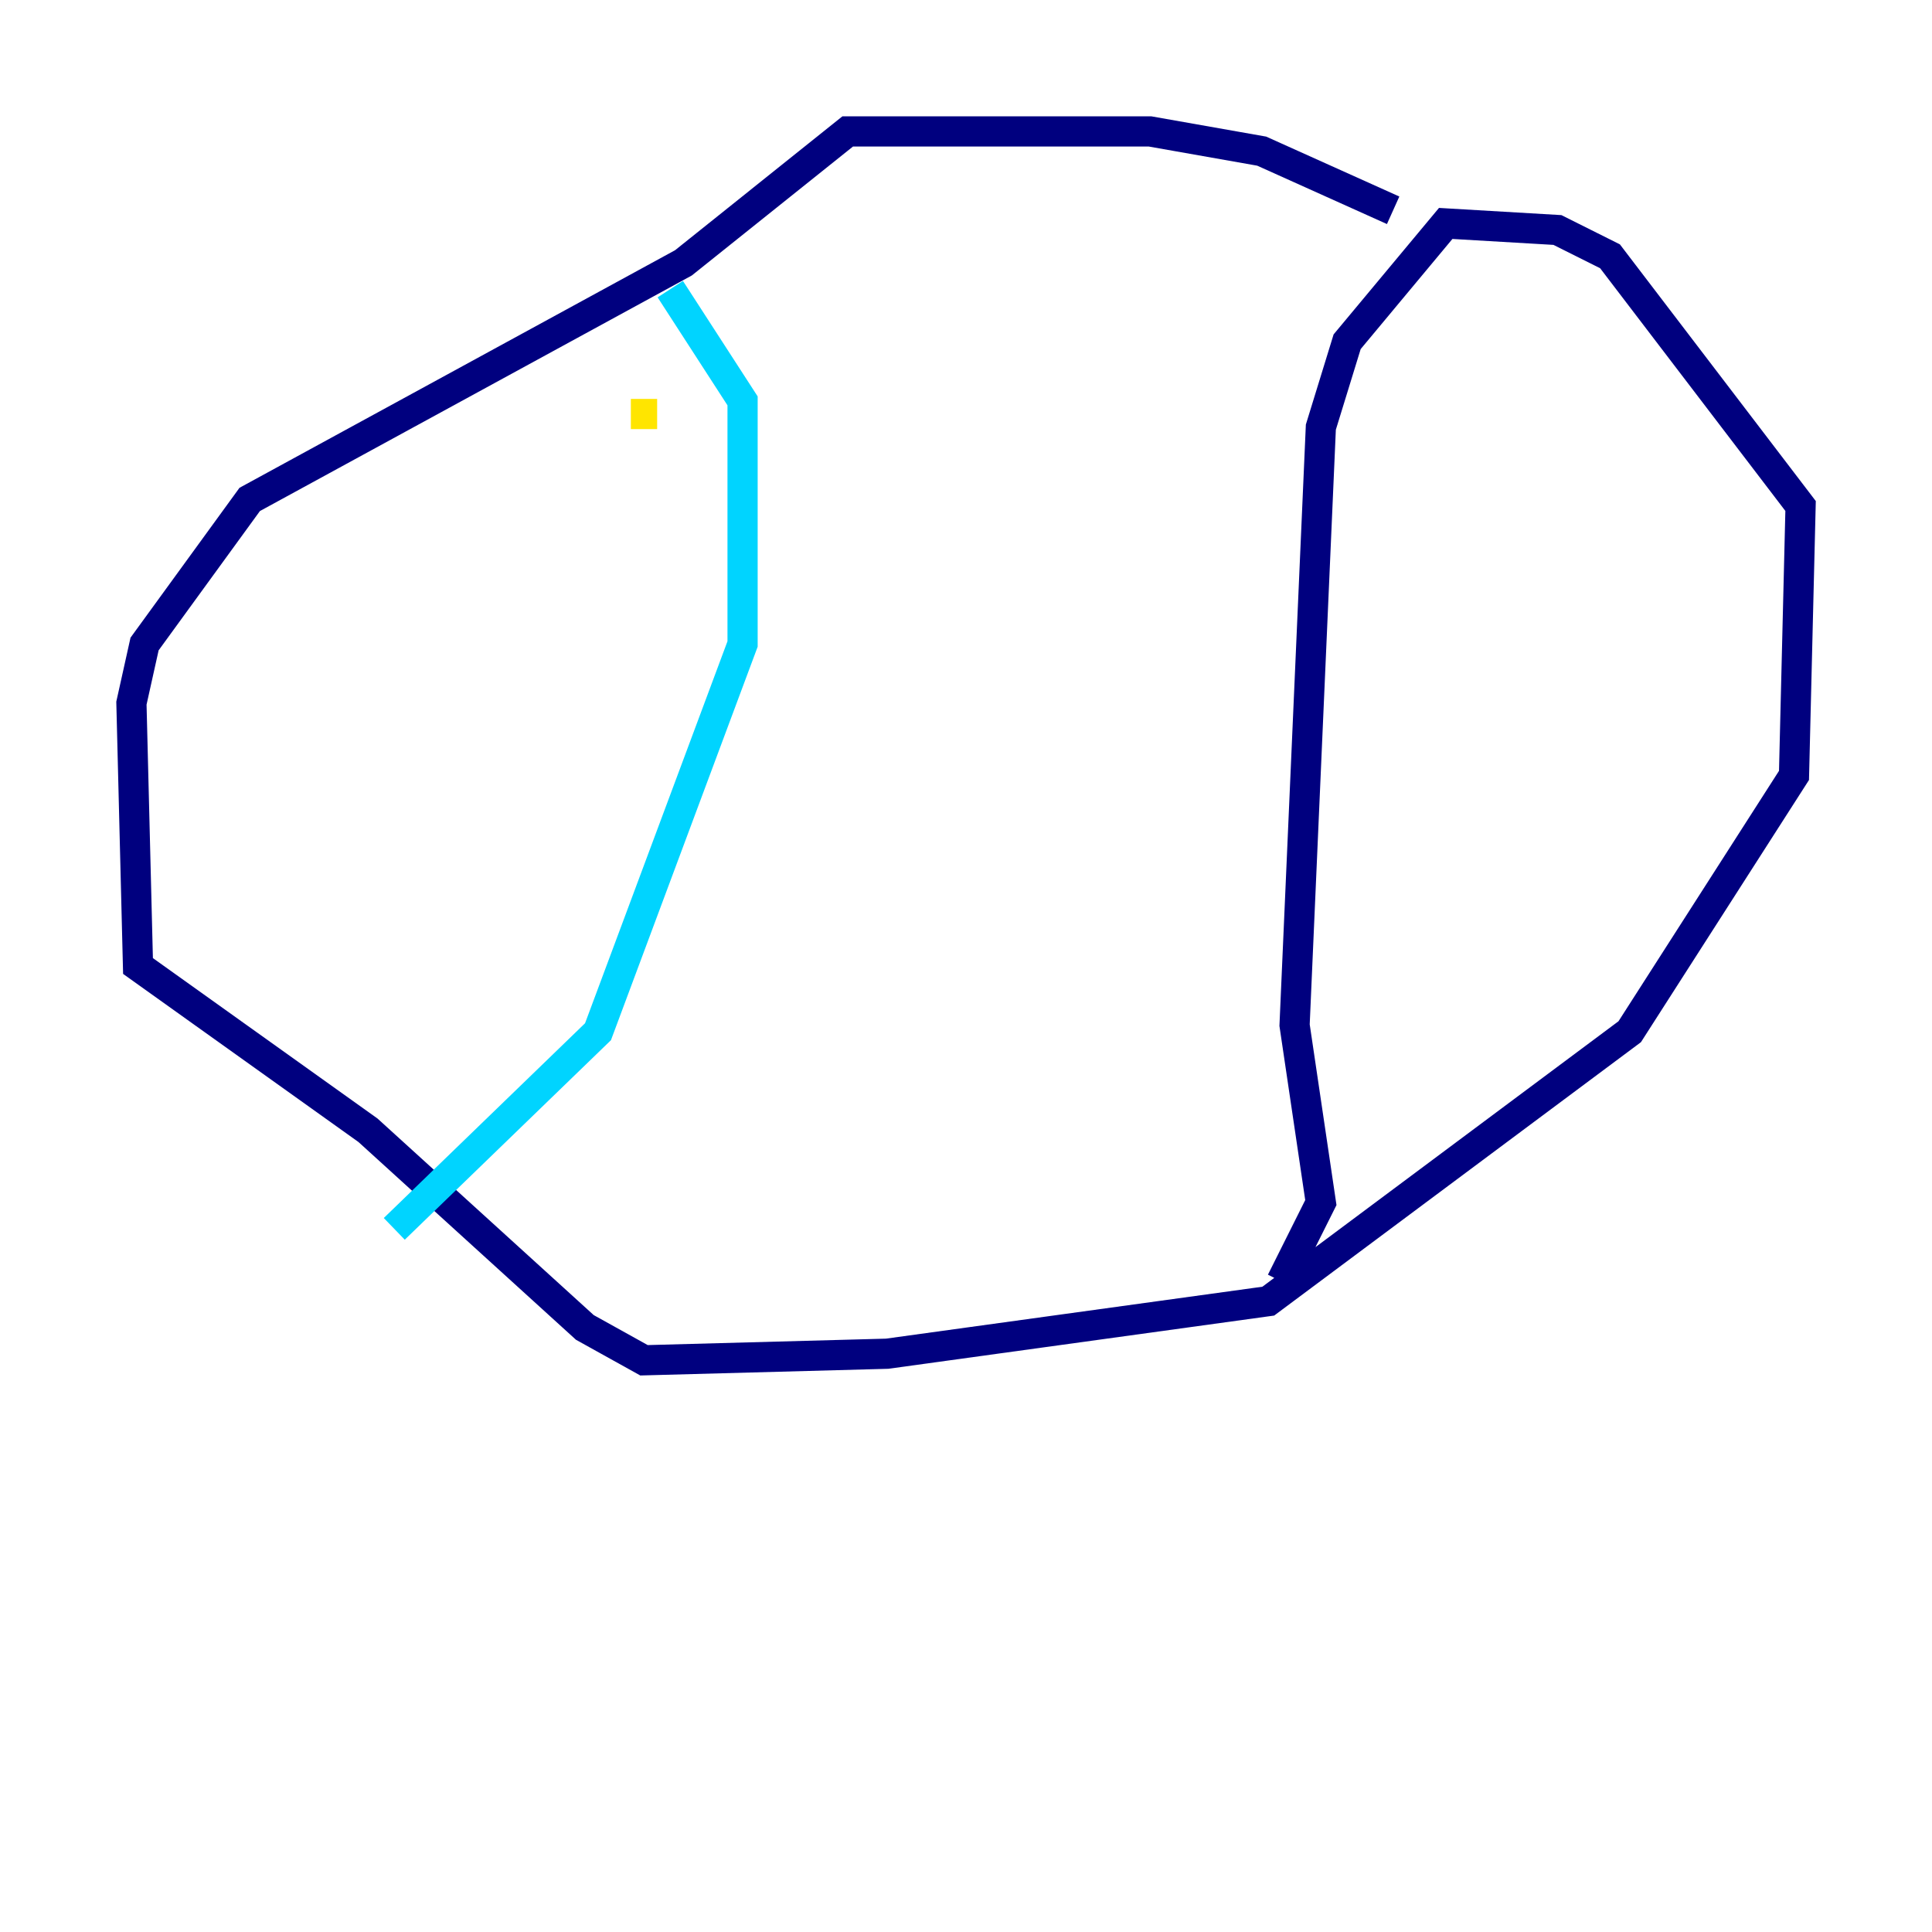 <?xml version="1.0" encoding="utf-8" ?>
<svg baseProfile="tiny" height="128" version="1.2" viewBox="0,0,128,128" width="128" xmlns="http://www.w3.org/2000/svg" xmlns:ev="http://www.w3.org/2001/xml-events" xmlns:xlink="http://www.w3.org/1999/xlink"><defs /><polyline fill="none" points="92.299,13.932 83.592,10.014 76.191,8.707 56.163,8.707 45.279,17.415 16.544,33.088 9.578,42.667 8.707,46.585 9.143,64.0 24.381,74.884 38.748,87.946 42.667,90.122 58.776,89.687 84.027,86.204 107.973,68.354 118.857,51.374 119.293,33.524 106.667,16.98 103.184,15.238 95.782,14.803 89.252,22.64 87.51,28.299 85.769,67.918 87.51,79.674 84.898,84.898" stroke="#00007f" stroke-width="2" /><polyline fill="none" points="26.122,81.415 39.619,68.354 49.197,42.667 49.197,26.558 44.408,19.157" stroke="#00d4ff" stroke-width="2" /><polyline fill="none" points="41.796,27.429 43.537,27.429" stroke="#ffe500" stroke-width="2" /><polyline fill="none" points="32.653,46.15 32.653,46.15" stroke="#7f0000" stroke-width="2" /></svg>